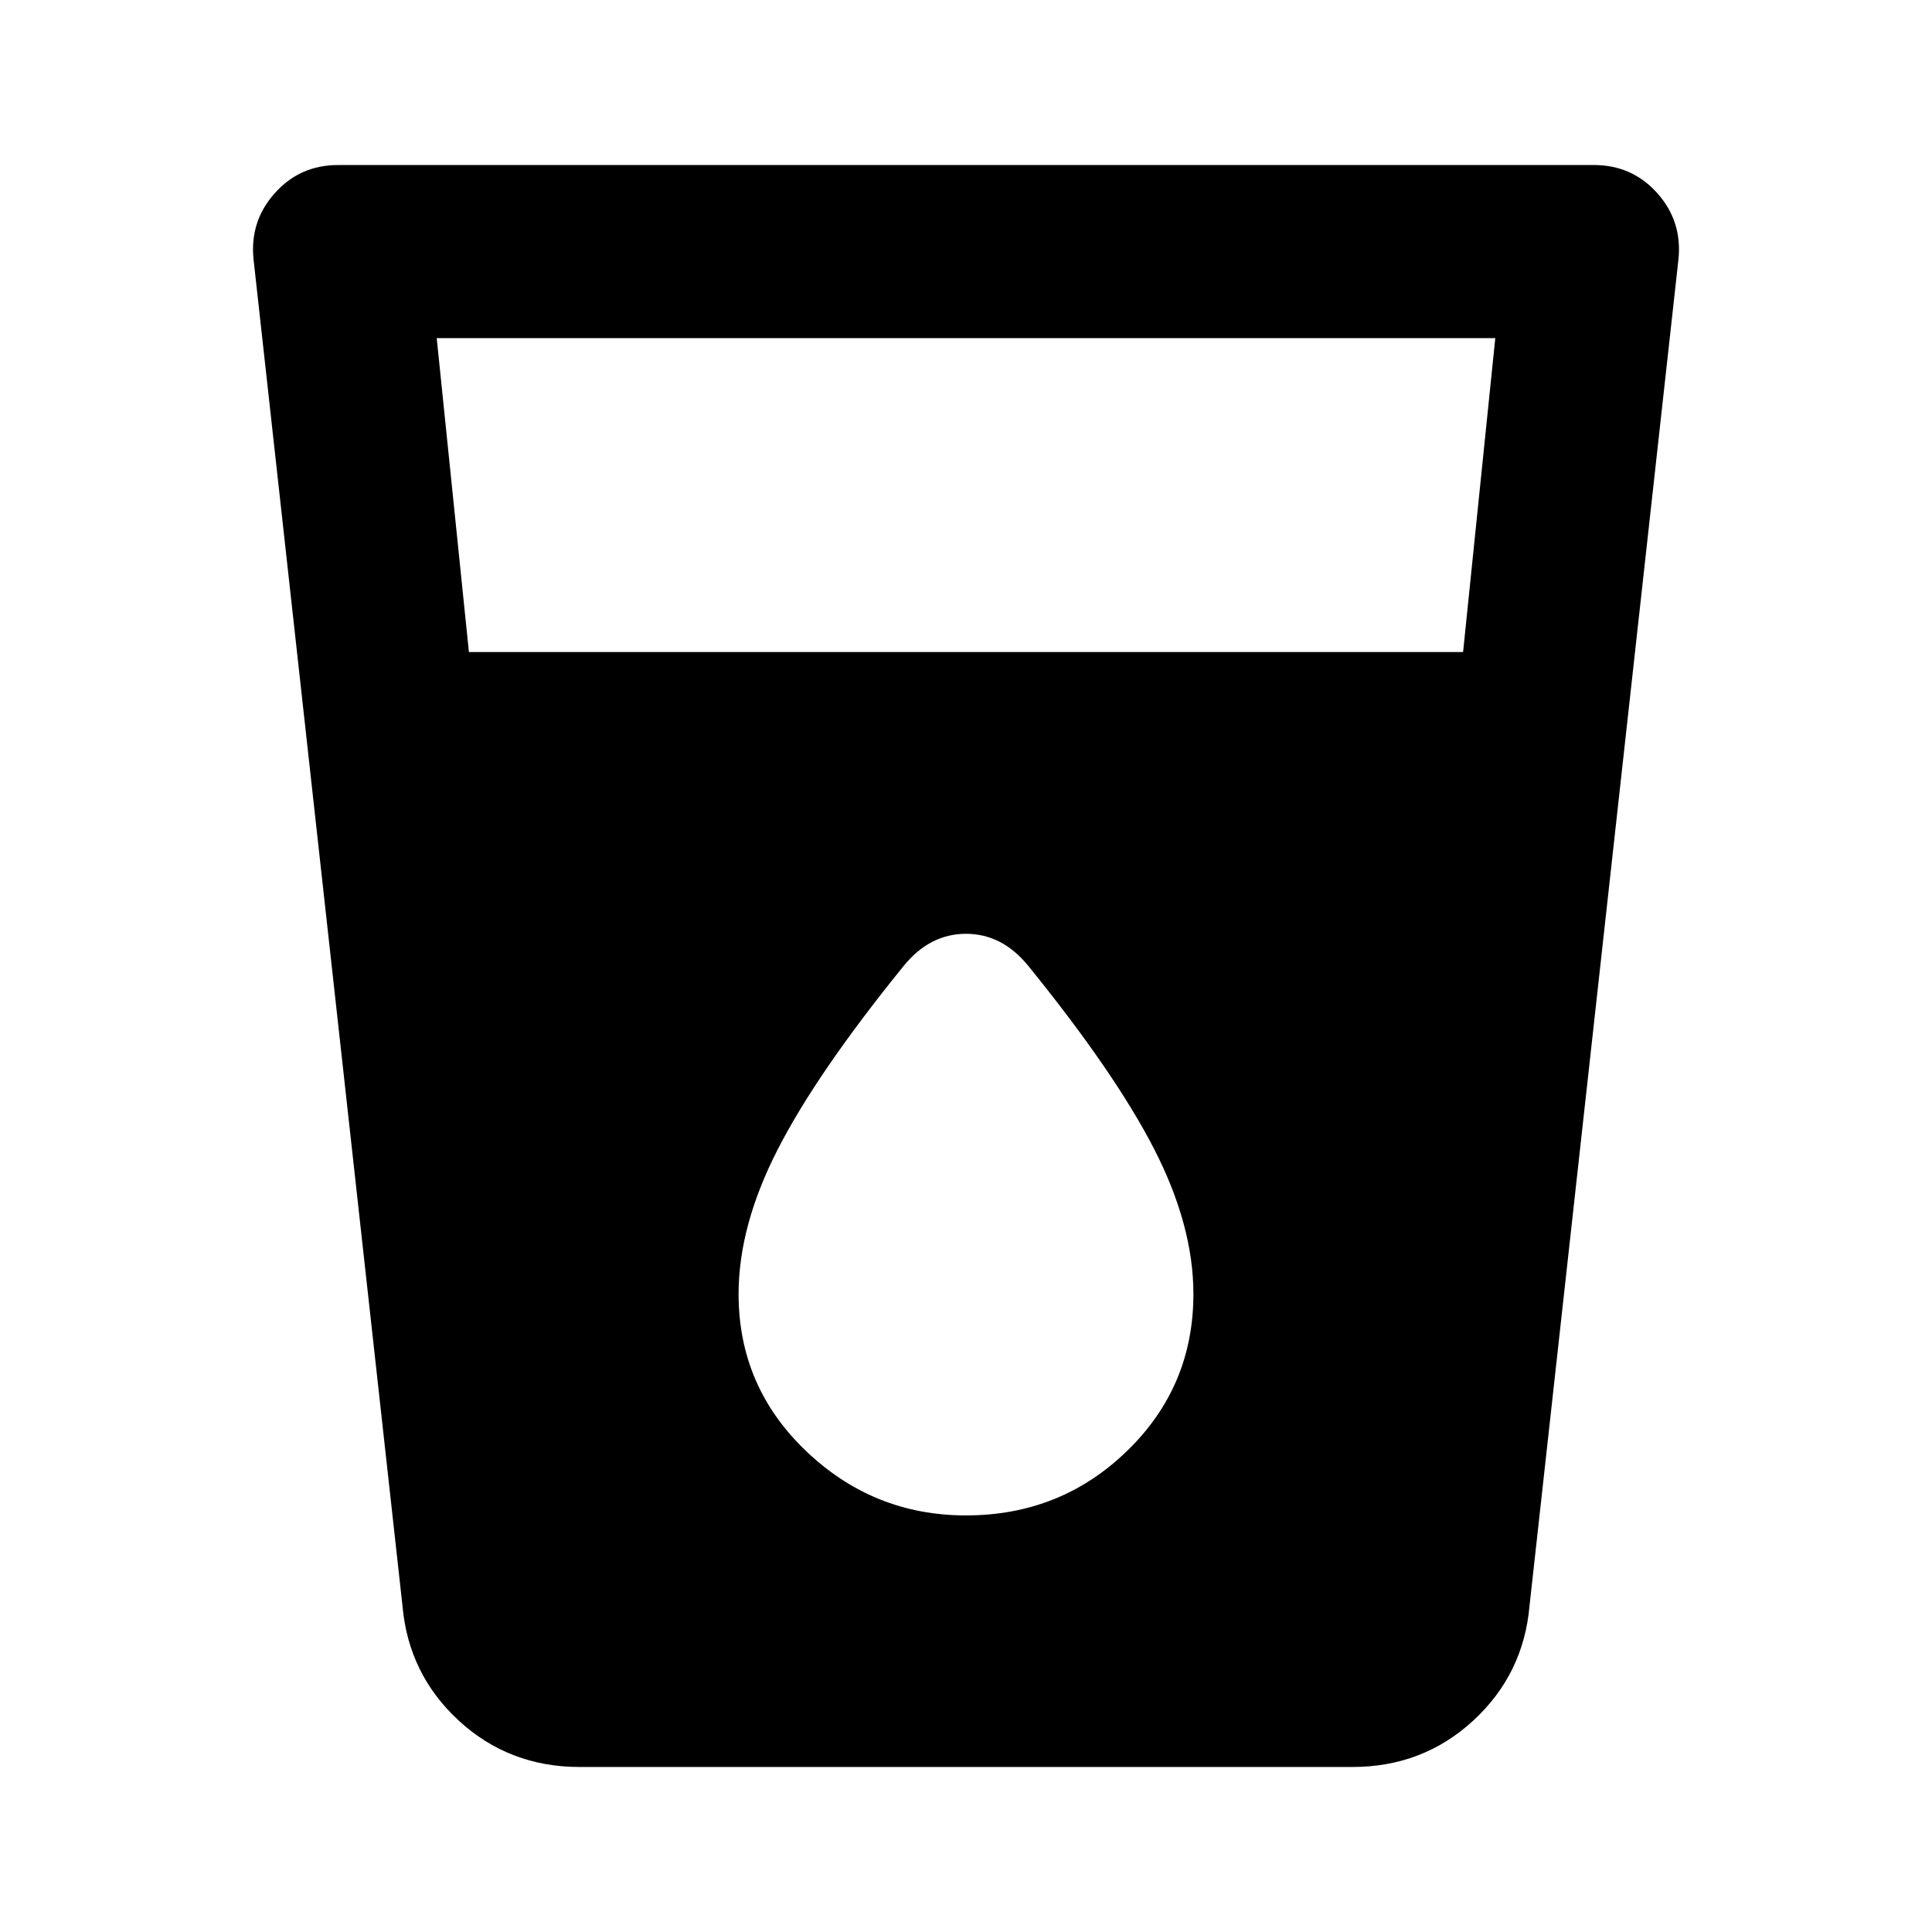 <svg xmlns="http://www.w3.org/2000/svg" height="24" width="24"><path d="M7.2 21.95q-.875 0-1.5-.575T5 19.95L3.15 3.225q-.05-.475.263-.825.312-.35.787-.35h15.6q.475 0 .788.35.312.35.262.825L19 19.95q-.075.85-.7 1.425-.625.575-1.5.575ZM5.825 8.1h12.35l.4-3.9H5.425ZM12 18.825q1.175 0 2-.8t.825-1.95q0-.85-.487-1.8-.488-.95-1.563-2.275-.325-.4-.775-.4t-.775.4q-1.075 1.325-1.562 2.275-.488.95-.488 1.8 0 1.15.838 1.95.837.8 1.987.8Z"/></svg>